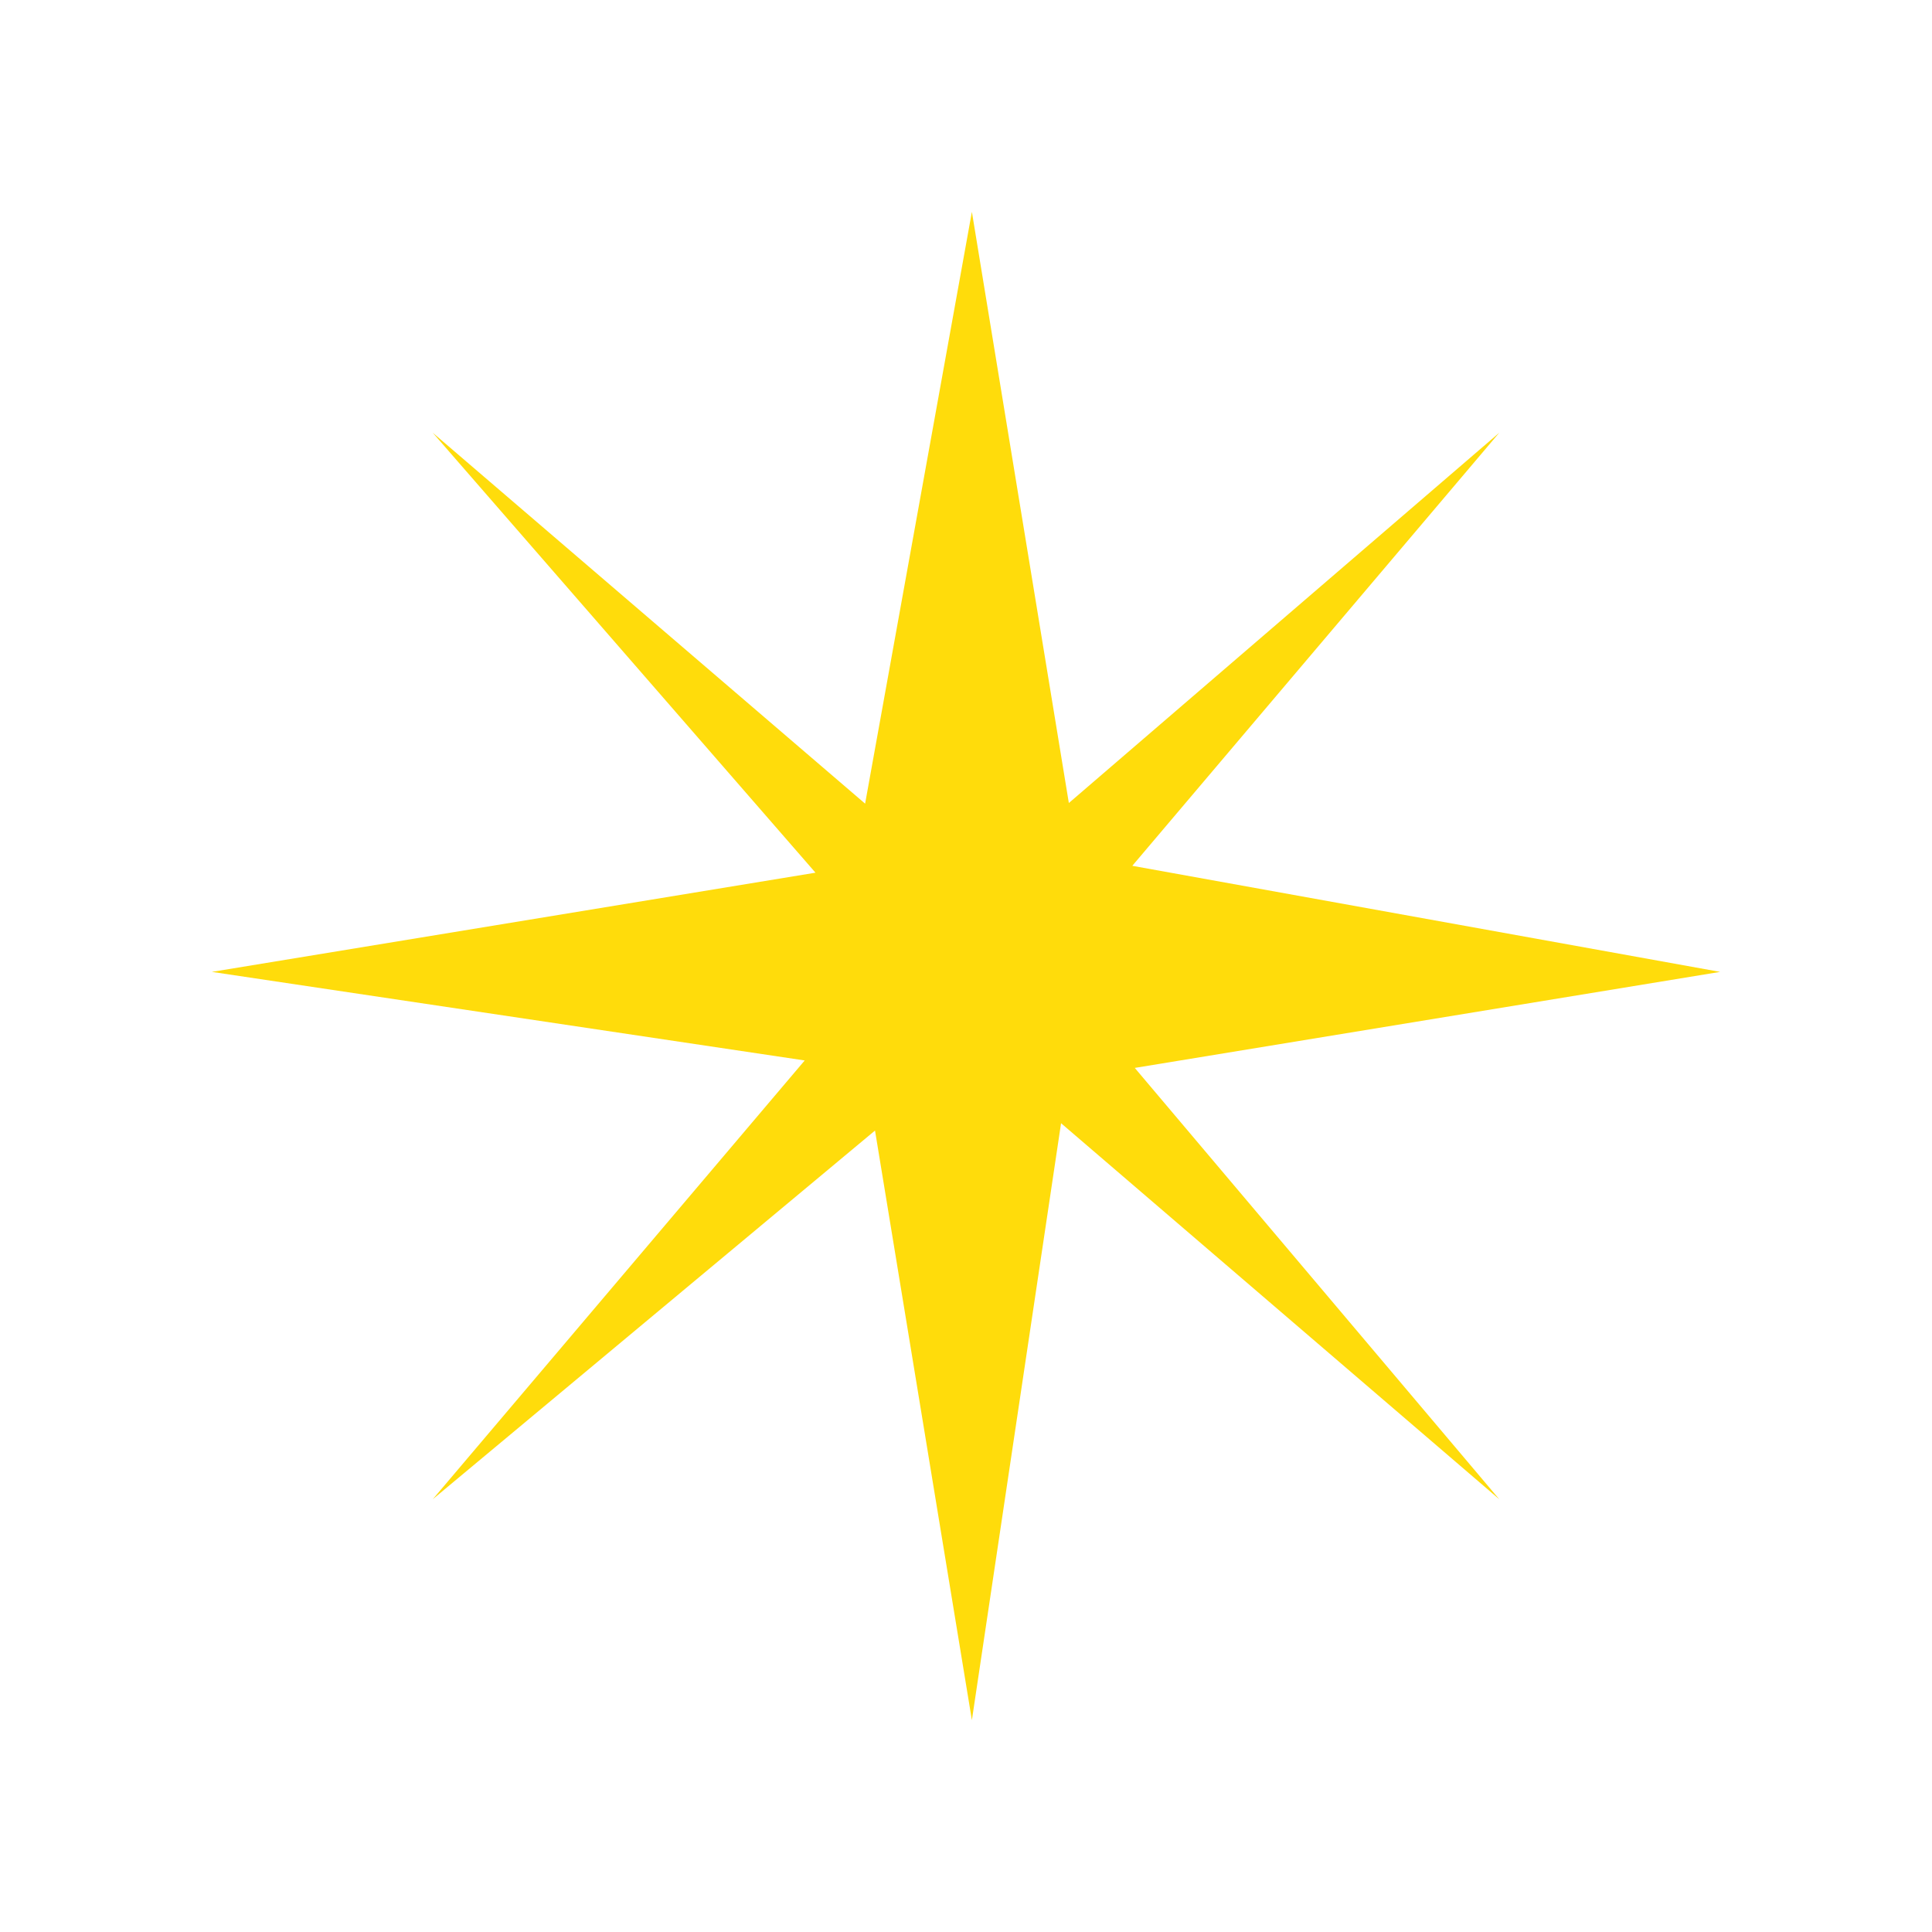<?xml version="1.0" encoding="UTF-8"?>
<!-- Generated by phantom_svg. -->
<svg width="64px" height="64px" viewBox="0 0 64 64" preserveAspectRatio="none" xmlns="http://www.w3.org/2000/svg" xmlns:xlink="http://www.w3.org/1999/xlink" xmlns:dc="http://purl.org/dc/elements/1.1/" xmlns:cc="http://creativecommons.org/ns#" xmlns:rdf="http://www.w3.org/1999/02/22-rdf-syntax-ns#" xmlns:svg="http://www.w3.org/2000/svg" xmlns:sodipodi="http://sodipodi.sourceforge.net/DTD/sodipodi-0.dtd" xmlns:inkscape="http://www.inkscape.org/namespaces/inkscape" version="1.1">
  <defs id="frame0_defs9"/>
  <sodipodi:namedview pagecolor="#ffffff" bordercolor="#666666" borderopacity="1" objecttolerance="10" gridtolerance="10" guidetolerance="10" inkscape:pageopacity="0" inkscape:pageshadow="2" inkscape:window-width="640" inkscape:window-height="480" id="frame0_namedview7"/>
  <g id="frame0_g3">
    <polygon style='fill:#FFDC0B;' points='37.591,35.376 56.982,32.195 37.509,28.681 49.665,14.335    35.407,26.601 32.195,7.017 28.658,26.622 14.335,14.335 27.014,28.909    7.017,32.195 26.657,35.129 14.335,49.665 28.986,37.451 32.195,56.982    35.149,37.208 49.665,49.665  ' id='frame0_polygon5'/>
  </g>
</svg>